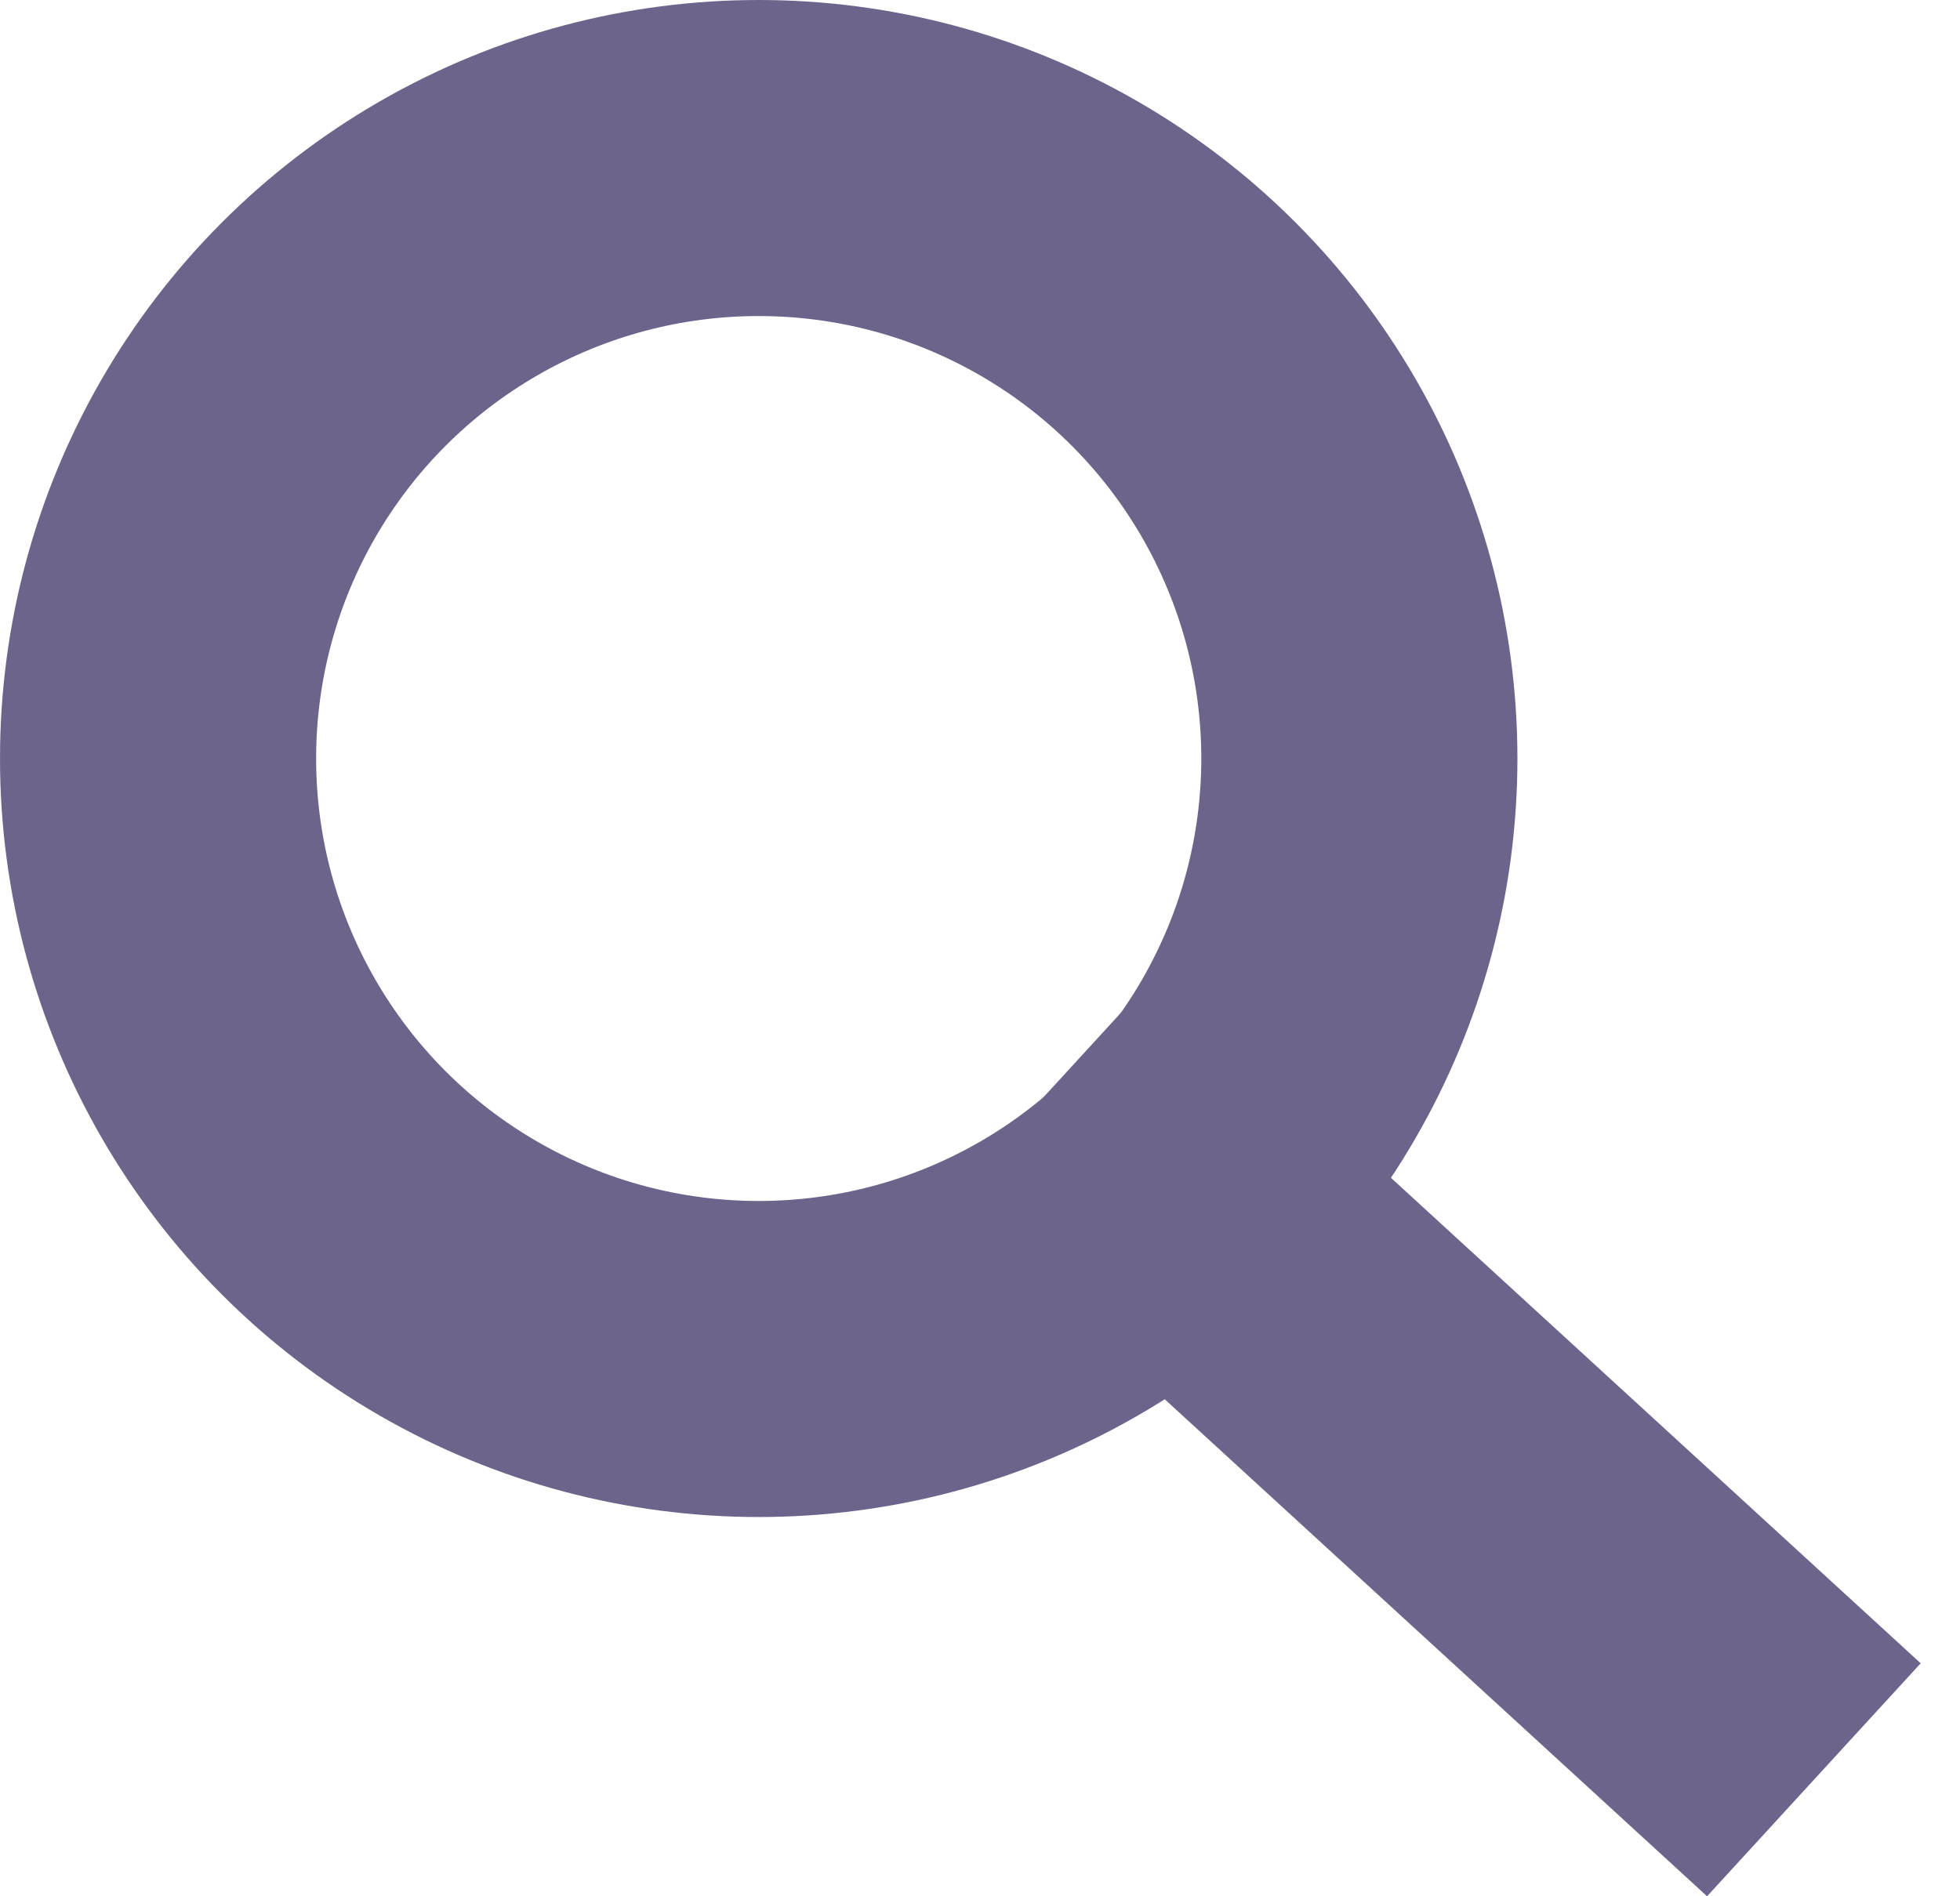 <svg width="31" height="30" viewBox="0 0 31 30" fill="none" xmlns="http://www.w3.org/2000/svg">
<circle cx="12" cy="12" r="9.5" stroke="#6C648B" stroke-width="5"/>
<line x1="16.689" y1="17.157" x2="28.689" y2="28.157" stroke="#6C648B" stroke-width="5"/>
</svg>
